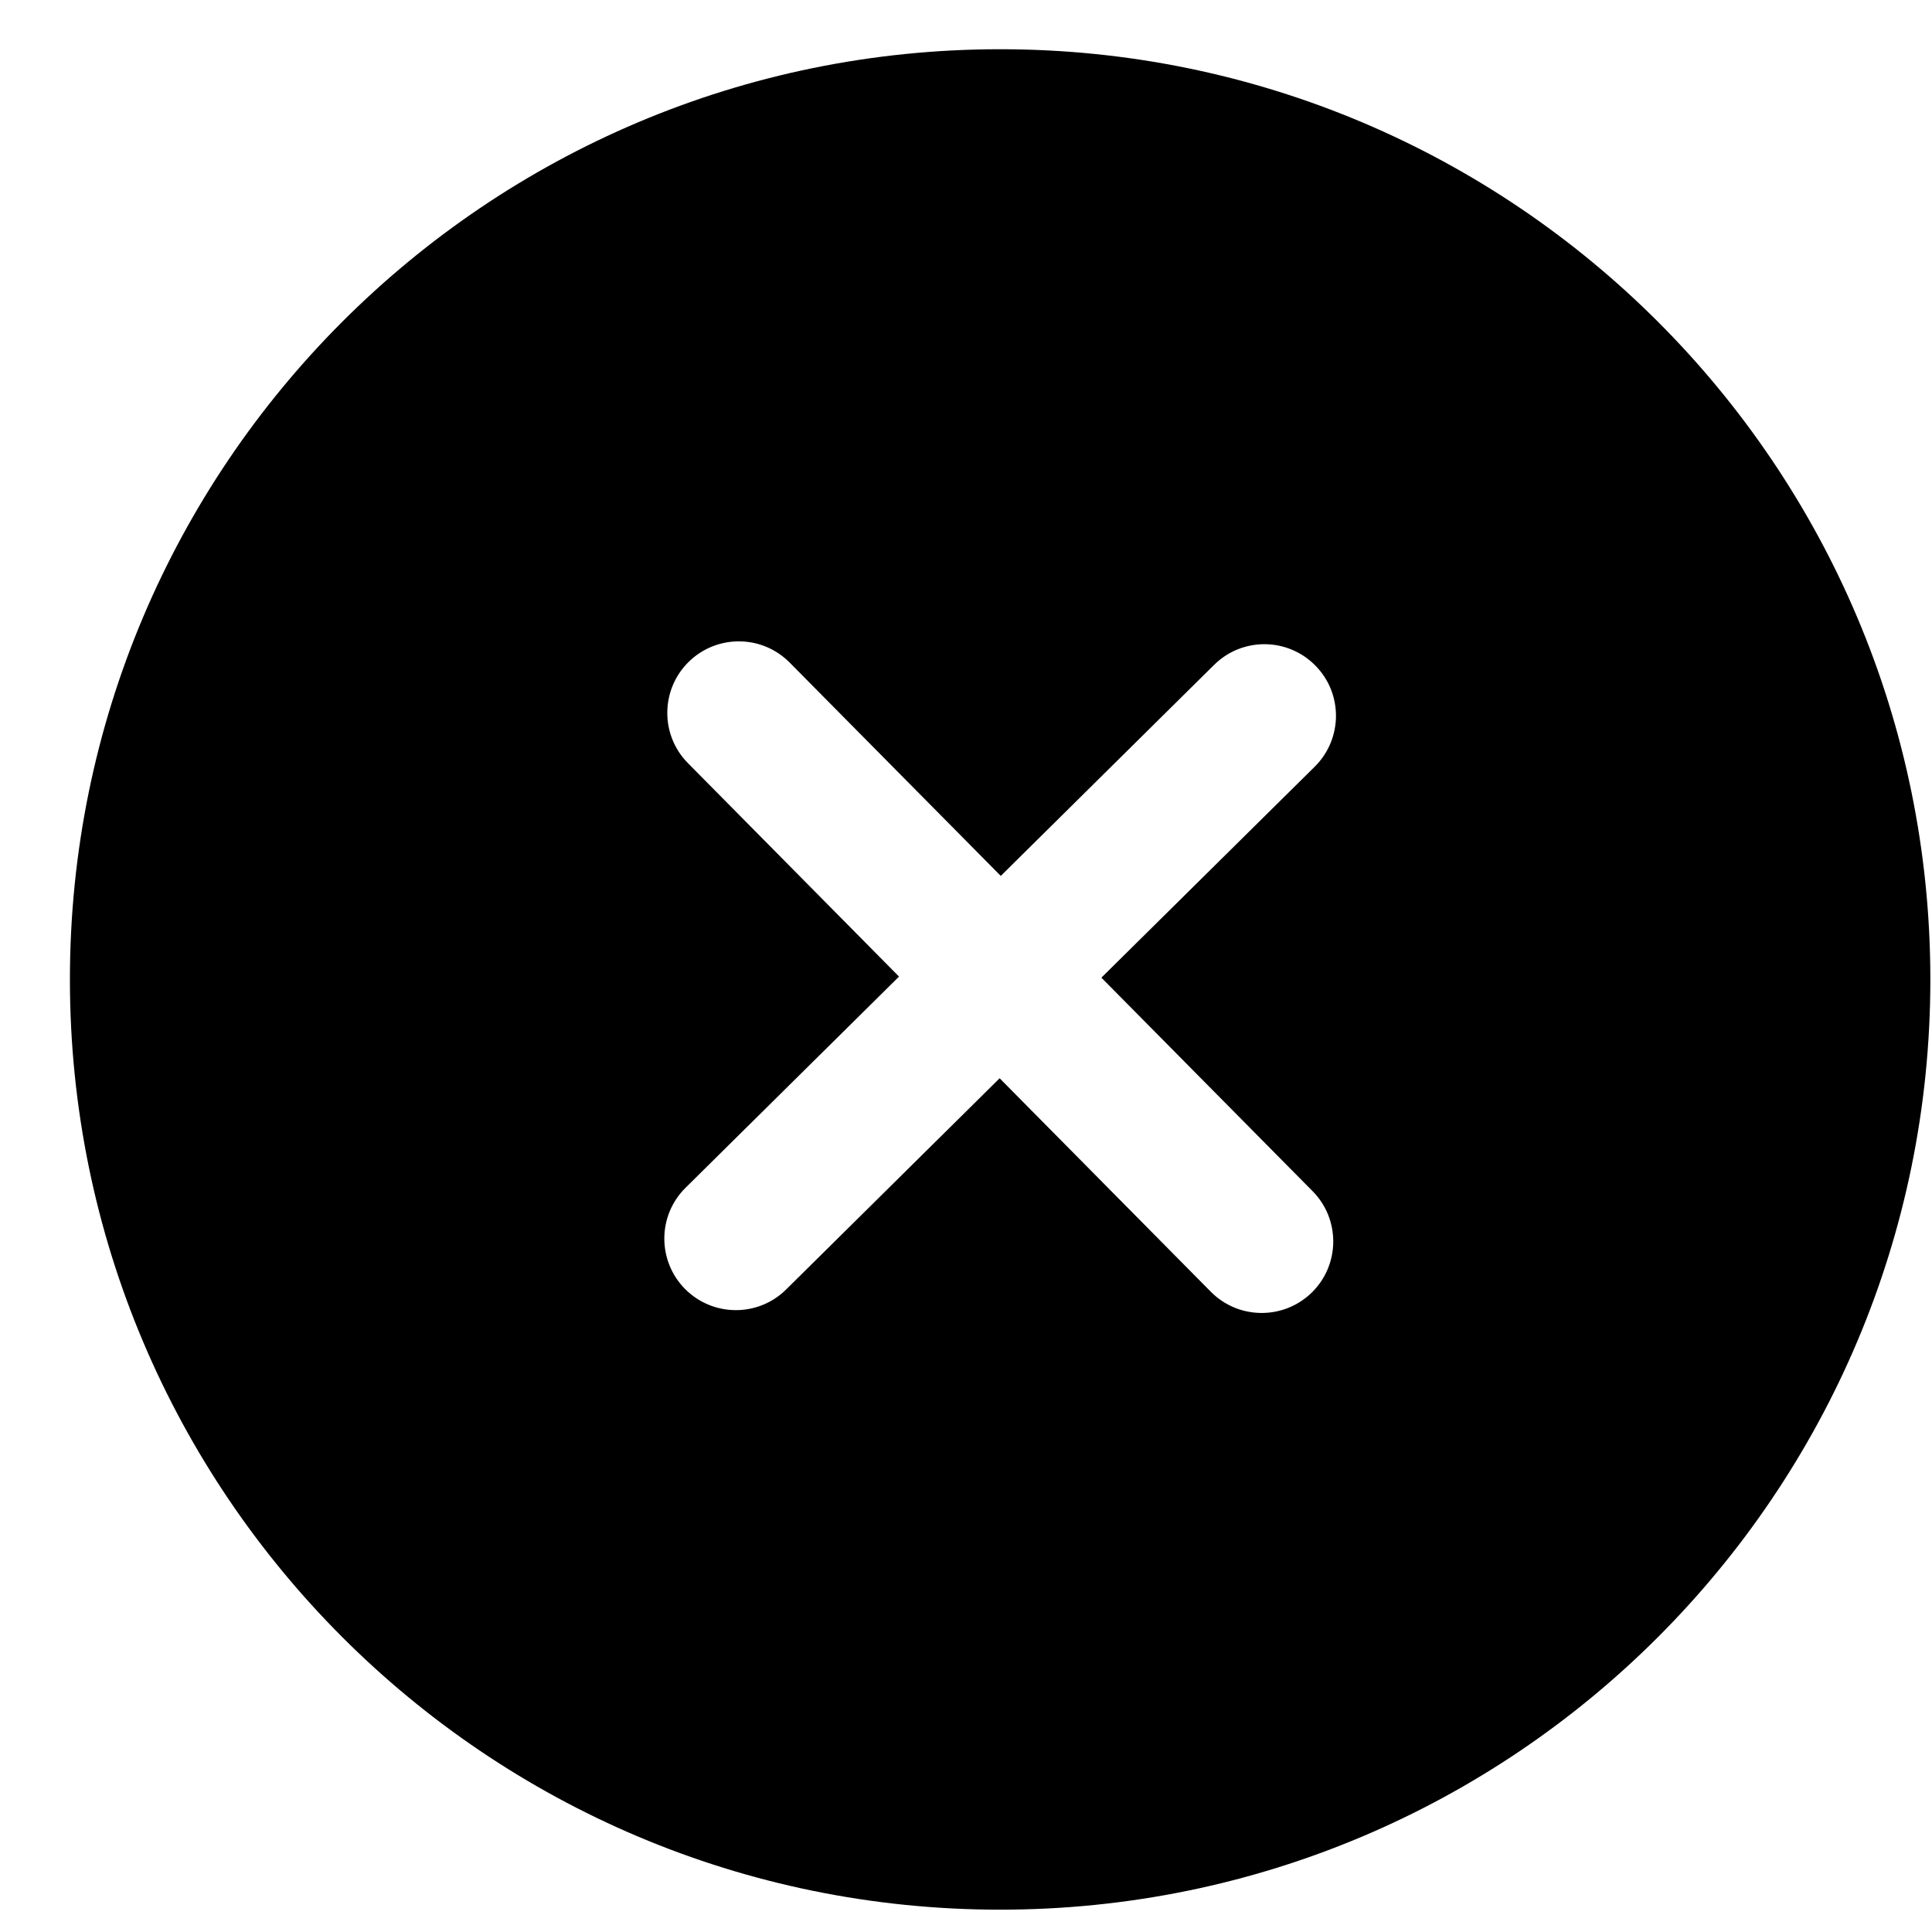 <svg width="27" height="27" viewBox="0 0 27 27" fill="none" xmlns="http://www.w3.org/2000/svg">
<path fill-rule="evenodd" clip-rule="evenodd" d="M0.977 13.688C0.977 20.867 6.797 26.688 13.977 26.688C21.156 26.688 26.977 20.867 26.977 13.688C26.977 6.508 21.156 0.688 13.977 0.688C6.797 0.688 0.977 6.508 0.977 13.688ZM18.336 18.06C18.728 17.672 18.732 17.038 18.343 16.646L15.392 13.663L18.374 10.714C18.766 10.325 18.77 9.692 18.381 9.3C17.993 8.907 17.36 8.903 16.967 9.292L13.986 12.241L11.036 9.26C10.648 8.867 10.015 8.864 9.622 9.252C9.23 9.64 9.226 10.274 9.615 10.666L12.564 13.648L9.581 16.599C9.188 16.987 9.185 17.62 9.573 18.013C9.962 18.405 10.595 18.409 10.987 18.02L13.97 15.069L16.921 18.052C17.31 18.445 17.943 18.448 18.336 18.06Z" fill="black"/>
</svg>
